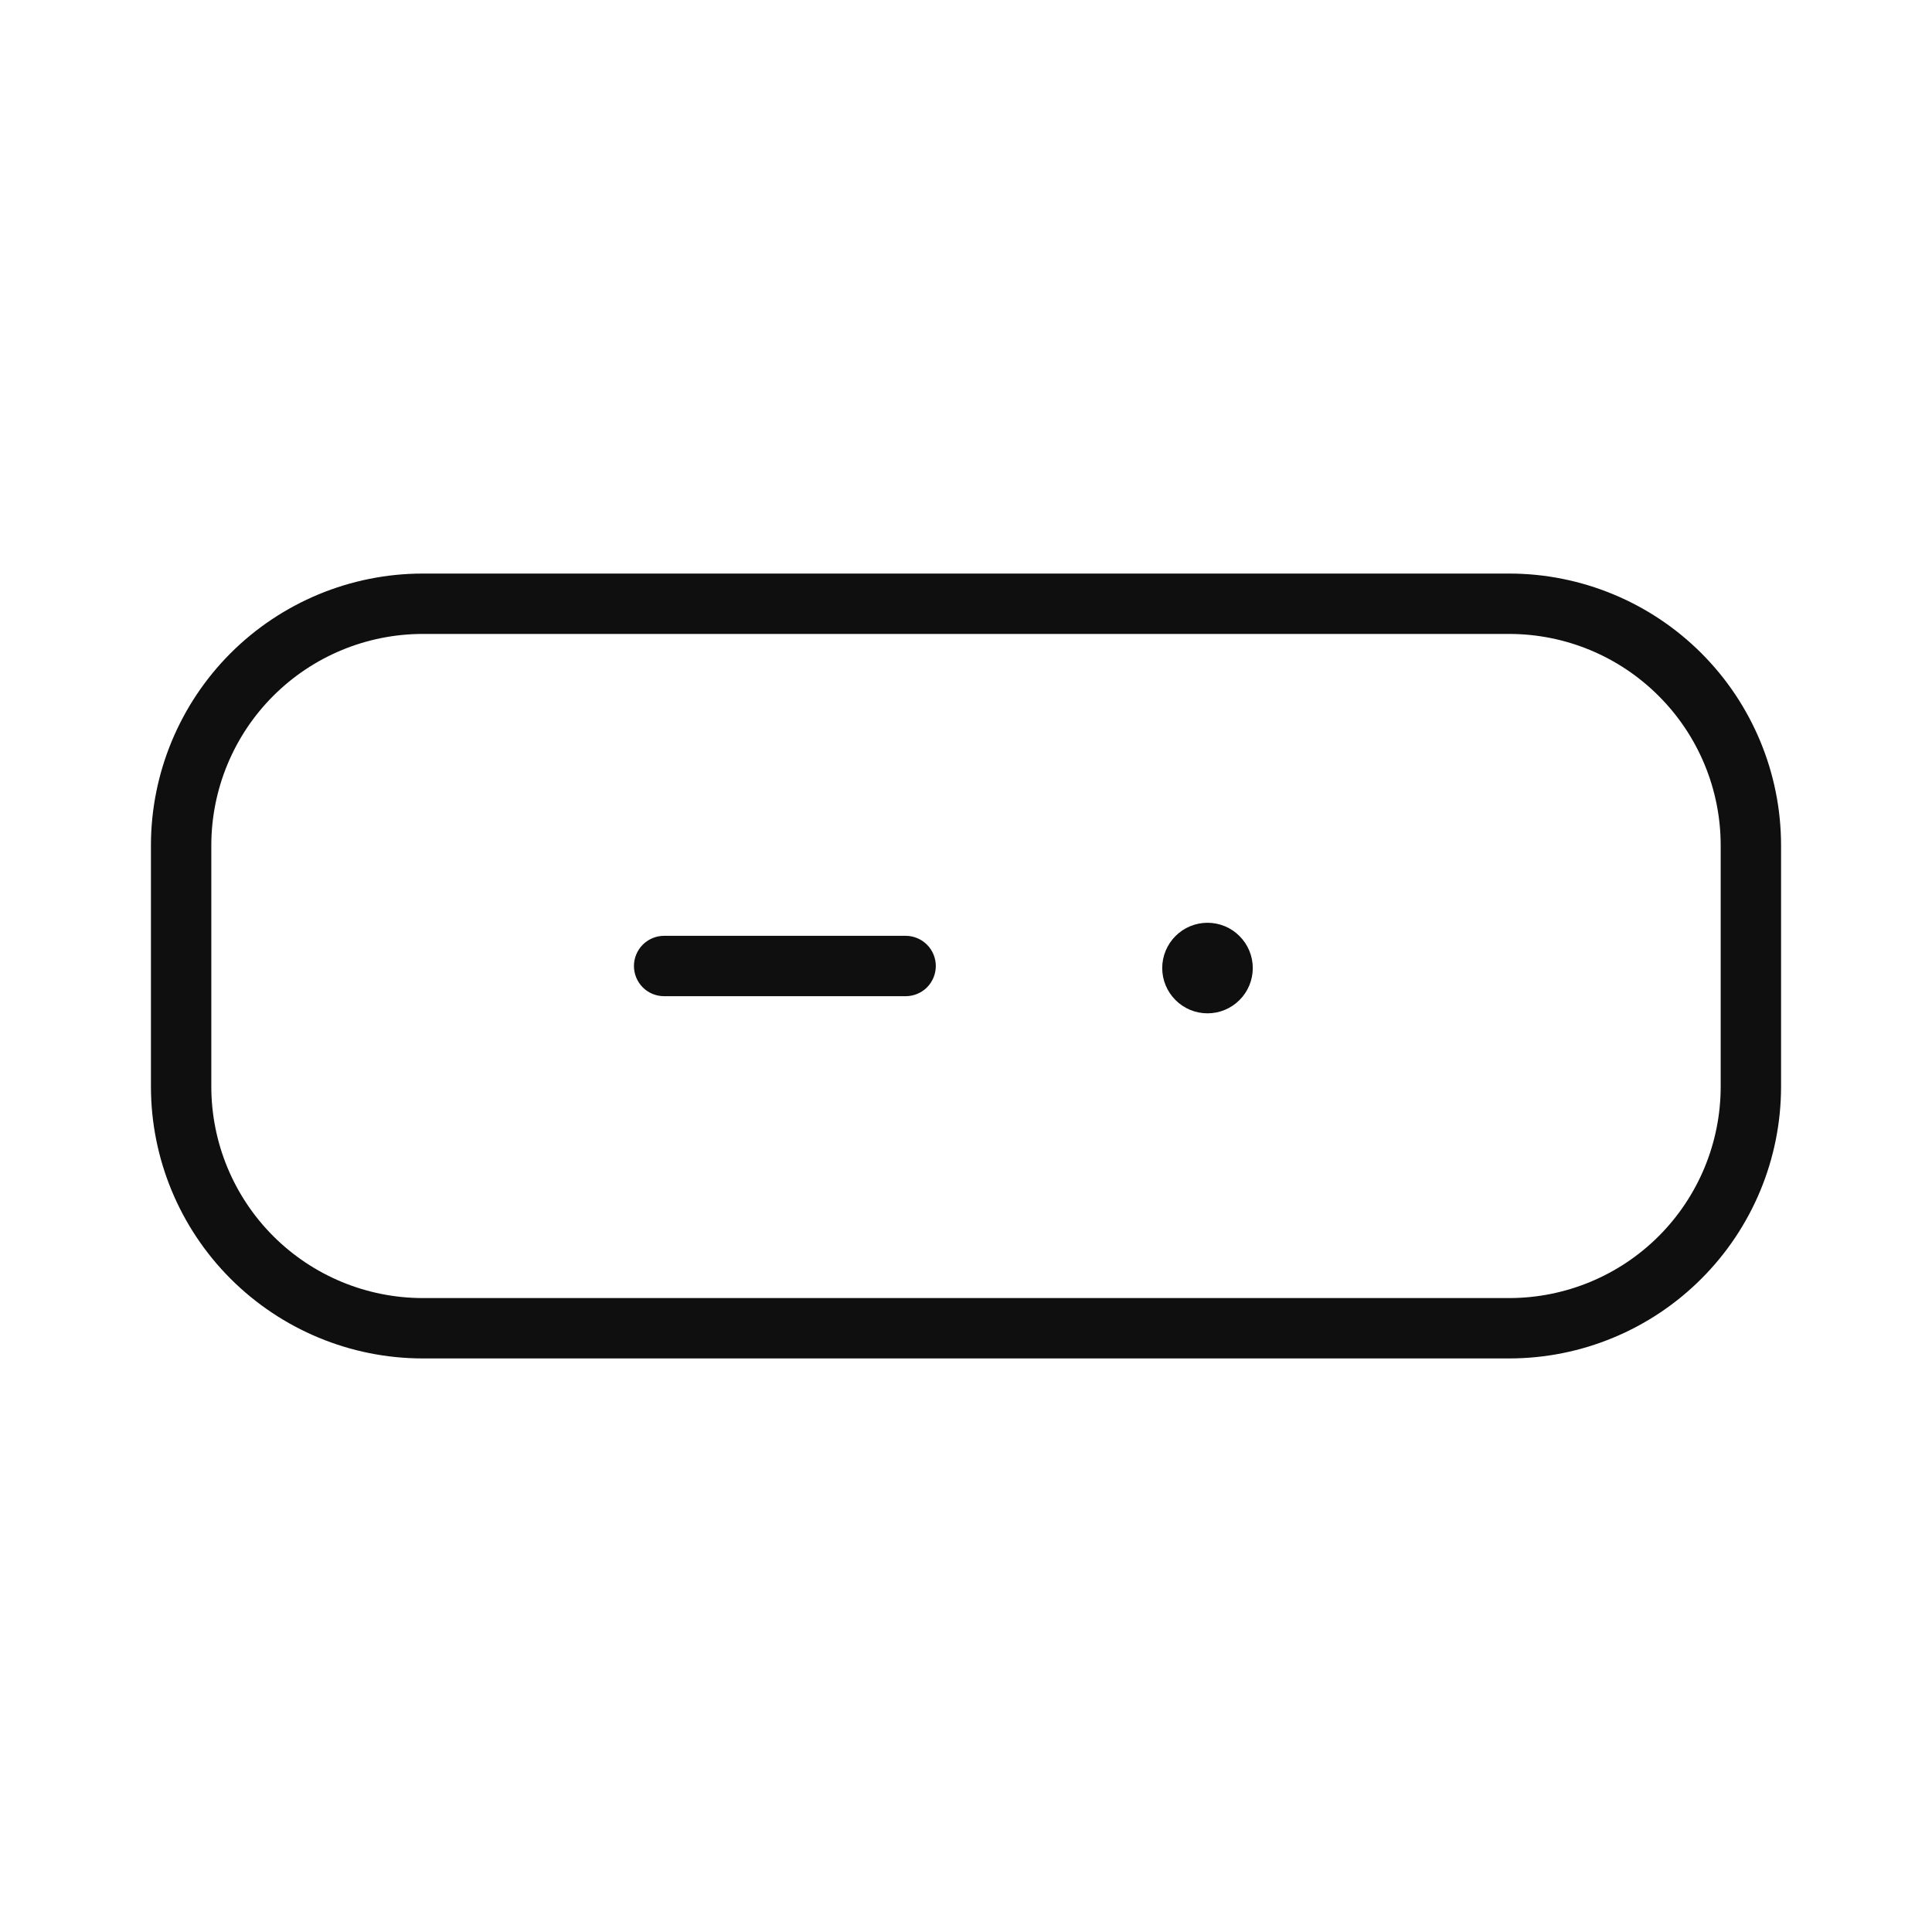<svg width="32" height="32" viewBox="0 0 32 32" fill="none" xmlns="http://www.w3.org/2000/svg">
<path d="M25 9.5H7C5.807 9.501 4.663 9.976 3.819 10.819C2.976 11.663 2.501 12.807 2.5 14V18C2.501 19.193 2.976 20.337 3.819 21.18C4.663 22.024 5.807 22.499 7 22.5H25C26.193 22.499 27.337 22.024 28.18 21.18C29.024 20.337 29.499 19.193 29.5 18V14C29.499 12.807 29.024 11.663 28.18 10.819C27.337 9.976 26.193 9.501 25 9.5ZM28.5 18C28.499 18.928 28.13 19.818 27.474 20.474C26.818 21.13 25.928 21.499 25 21.5H7C6.072 21.499 5.182 21.13 4.526 20.474C3.87 19.818 3.501 18.928 3.5 18V14C3.501 13.072 3.87 12.182 4.526 11.526C5.182 10.87 6.072 10.501 7 10.5H25C25.928 10.501 26.817 10.87 27.473 11.527C28.13 12.183 28.499 13.072 28.5 14V18Z" fill="#0F0F0F"/>
<path d="M15 15.5H11C10.867 15.5 10.74 15.553 10.646 15.647C10.553 15.74 10.5 15.868 10.5 16C10.5 16.133 10.553 16.26 10.646 16.354C10.74 16.448 10.867 16.5 11 16.5H15C15.133 16.5 15.26 16.448 15.354 16.354C15.447 16.26 15.5 16.133 15.5 16C15.5 15.868 15.447 15.74 15.354 15.647C15.26 15.553 15.133 15.5 15 15.5ZM20 16.784C20.199 16.784 20.39 16.705 20.53 16.564C20.671 16.424 20.75 16.233 20.75 16.034C20.75 15.835 20.671 15.645 20.53 15.504C20.39 15.363 20.199 15.284 20 15.284C19.801 15.284 19.61 15.363 19.47 15.504C19.329 15.645 19.25 15.835 19.25 16.034C19.25 16.233 19.329 16.424 19.47 16.564C19.61 16.705 19.801 16.784 20 16.784Z" fill="#0F0F0F"/>
</svg>
